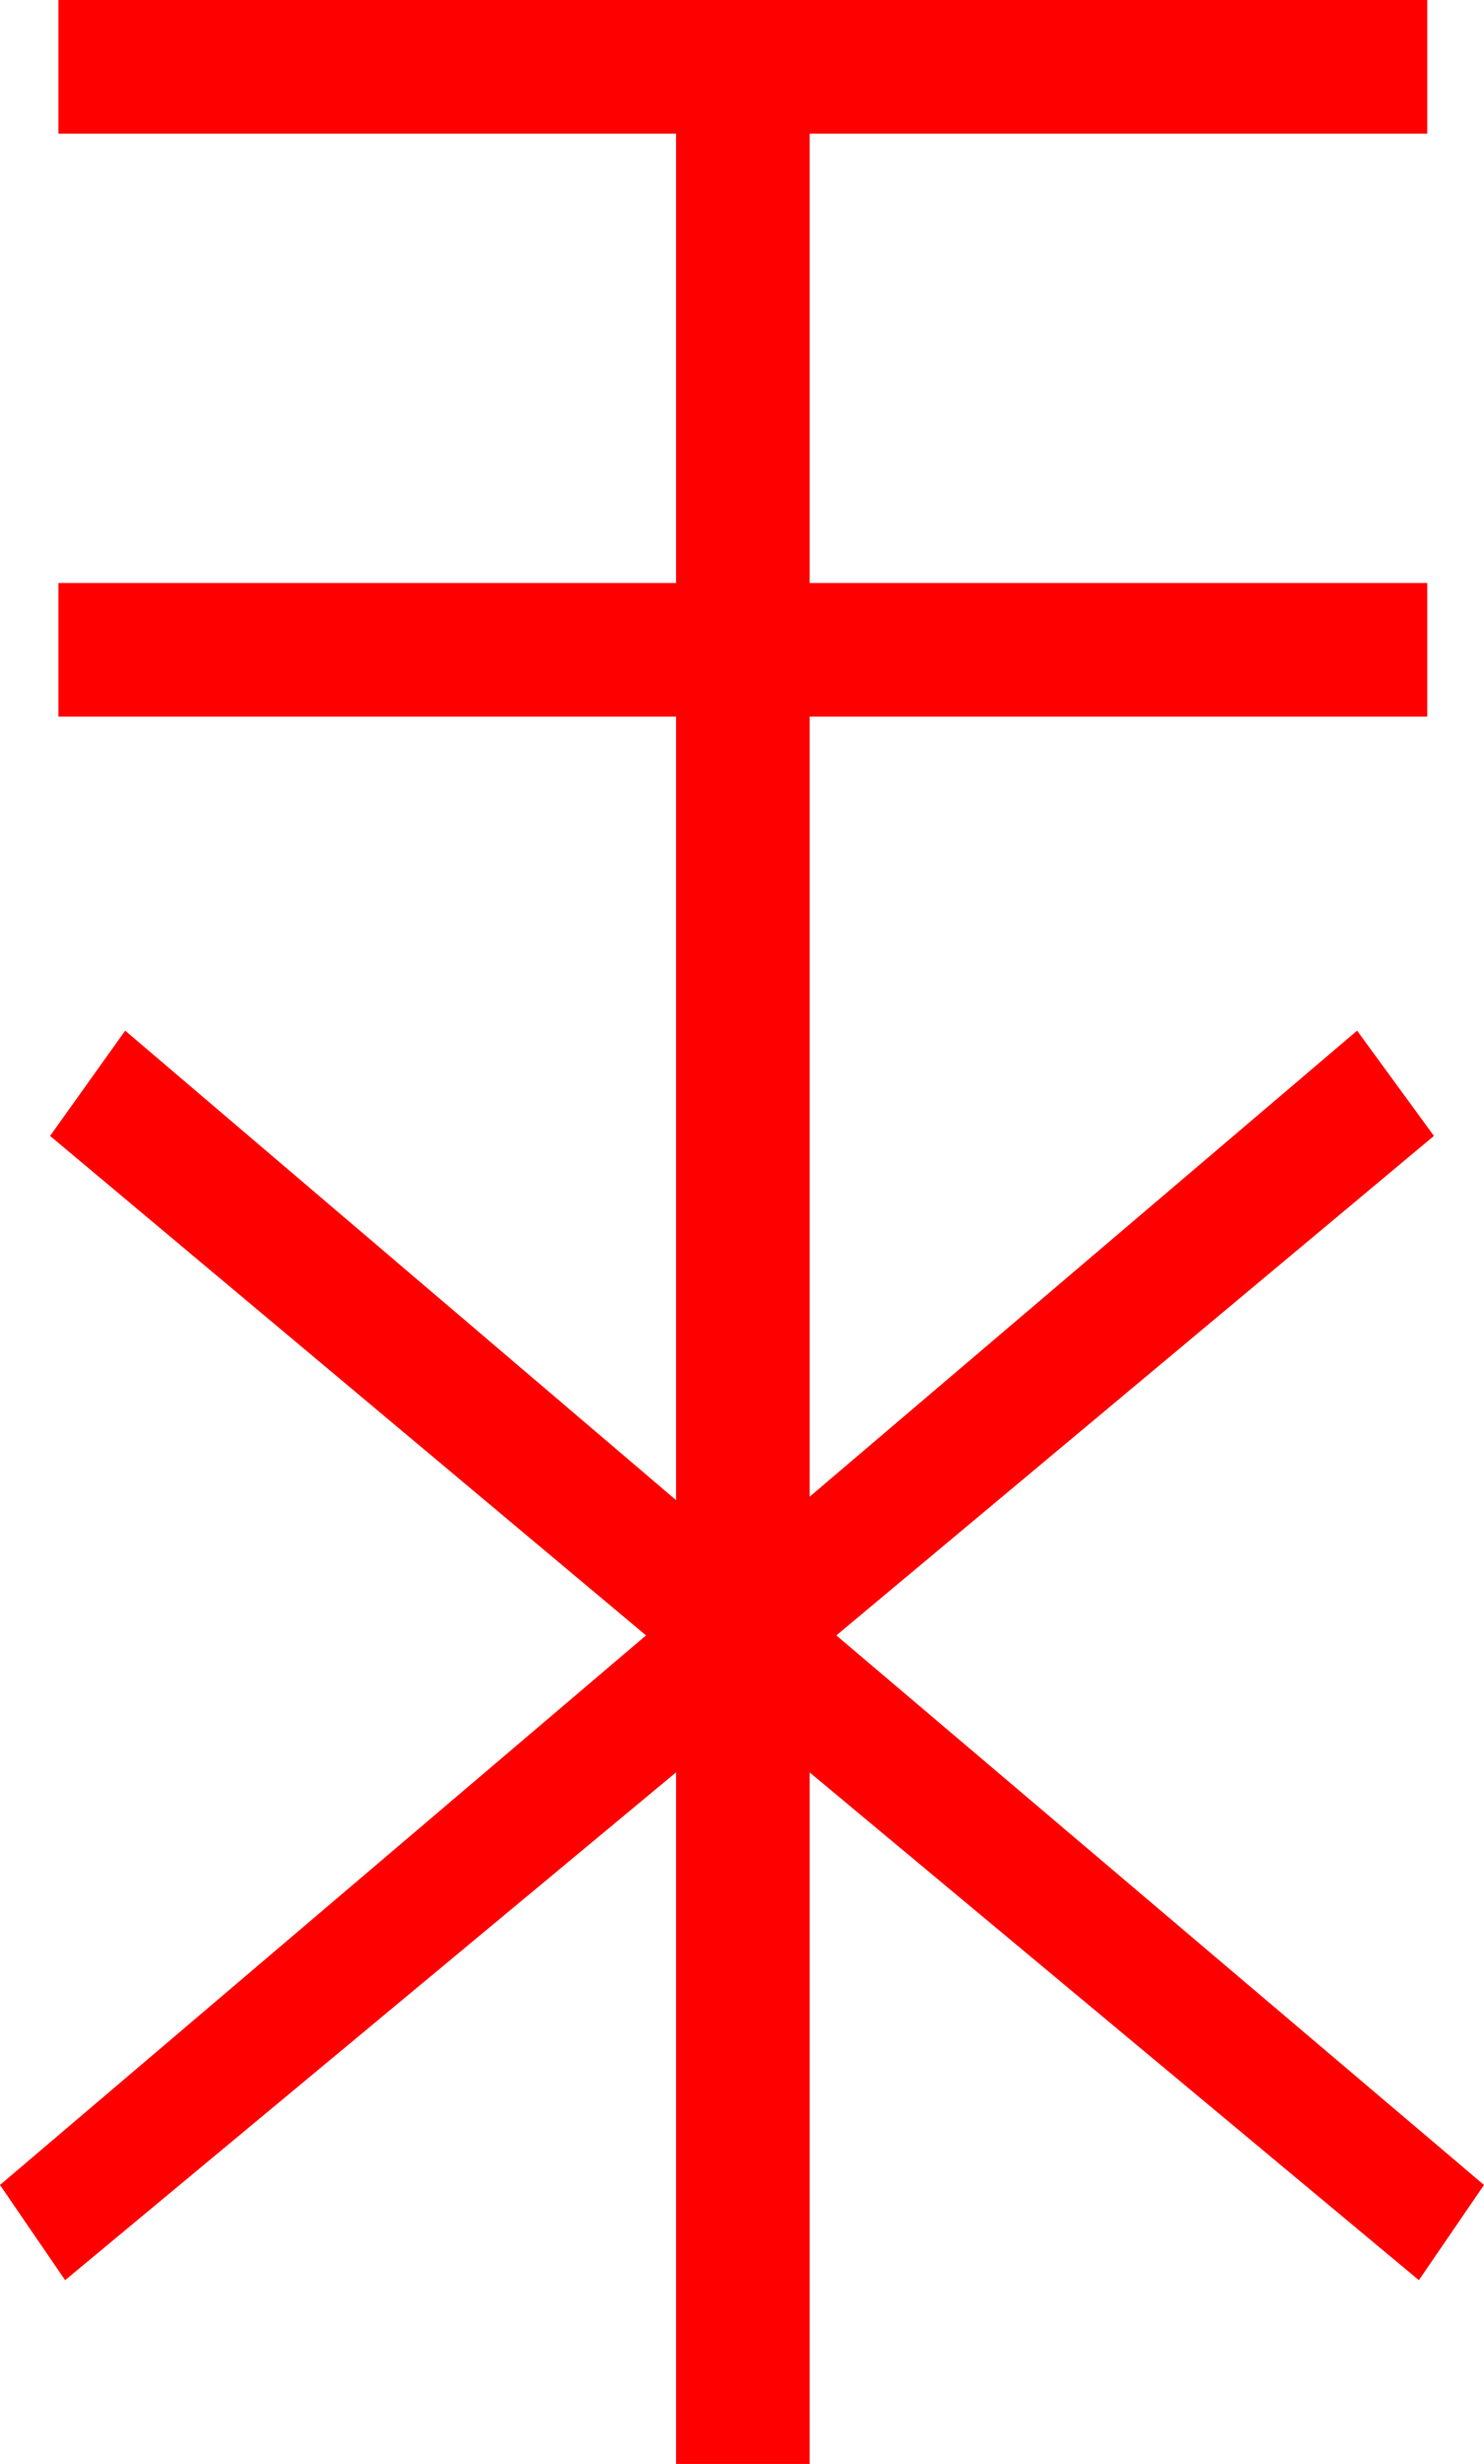 <?xml version="1.0" encoding="utf-8"?>
<!DOCTYPE svg PUBLIC "-//W3C//DTD SVG 1.1//EN" "http://www.w3.org/Graphics/SVG/1.1/DTD/svg11.dtd">
<svg width="26.045" height="43.213" xmlns="http://www.w3.org/2000/svg" xmlns:xlink="http://www.w3.org/1999/xlink" xmlns:xml="http://www.w3.org/XML/1998/namespace" version="1.1">
  <g>
    <g>
      <path style="fill:#FF0000;fill-opacity:1" d="M1.025,0L25.049,0 25.049,2.344 14.209,2.344 14.209,10.225 25.049,10.225 25.049,12.568 14.209,12.568 14.209,26.25 23.818,18.076 25.166,19.922 14.678,28.682 26.045,38.32 24.902,39.99 14.209,31.084 14.209,43.213 11.865,43.213 11.865,31.084 1.143,39.99 0,38.32 11.338,28.682 0.879,19.922 2.197,18.076 11.865,26.309 11.865,12.568 1.025,12.568 1.025,10.225 11.865,10.225 11.865,2.344 1.025,2.344 1.025,0z" />
    </g>
  </g>
</svg>